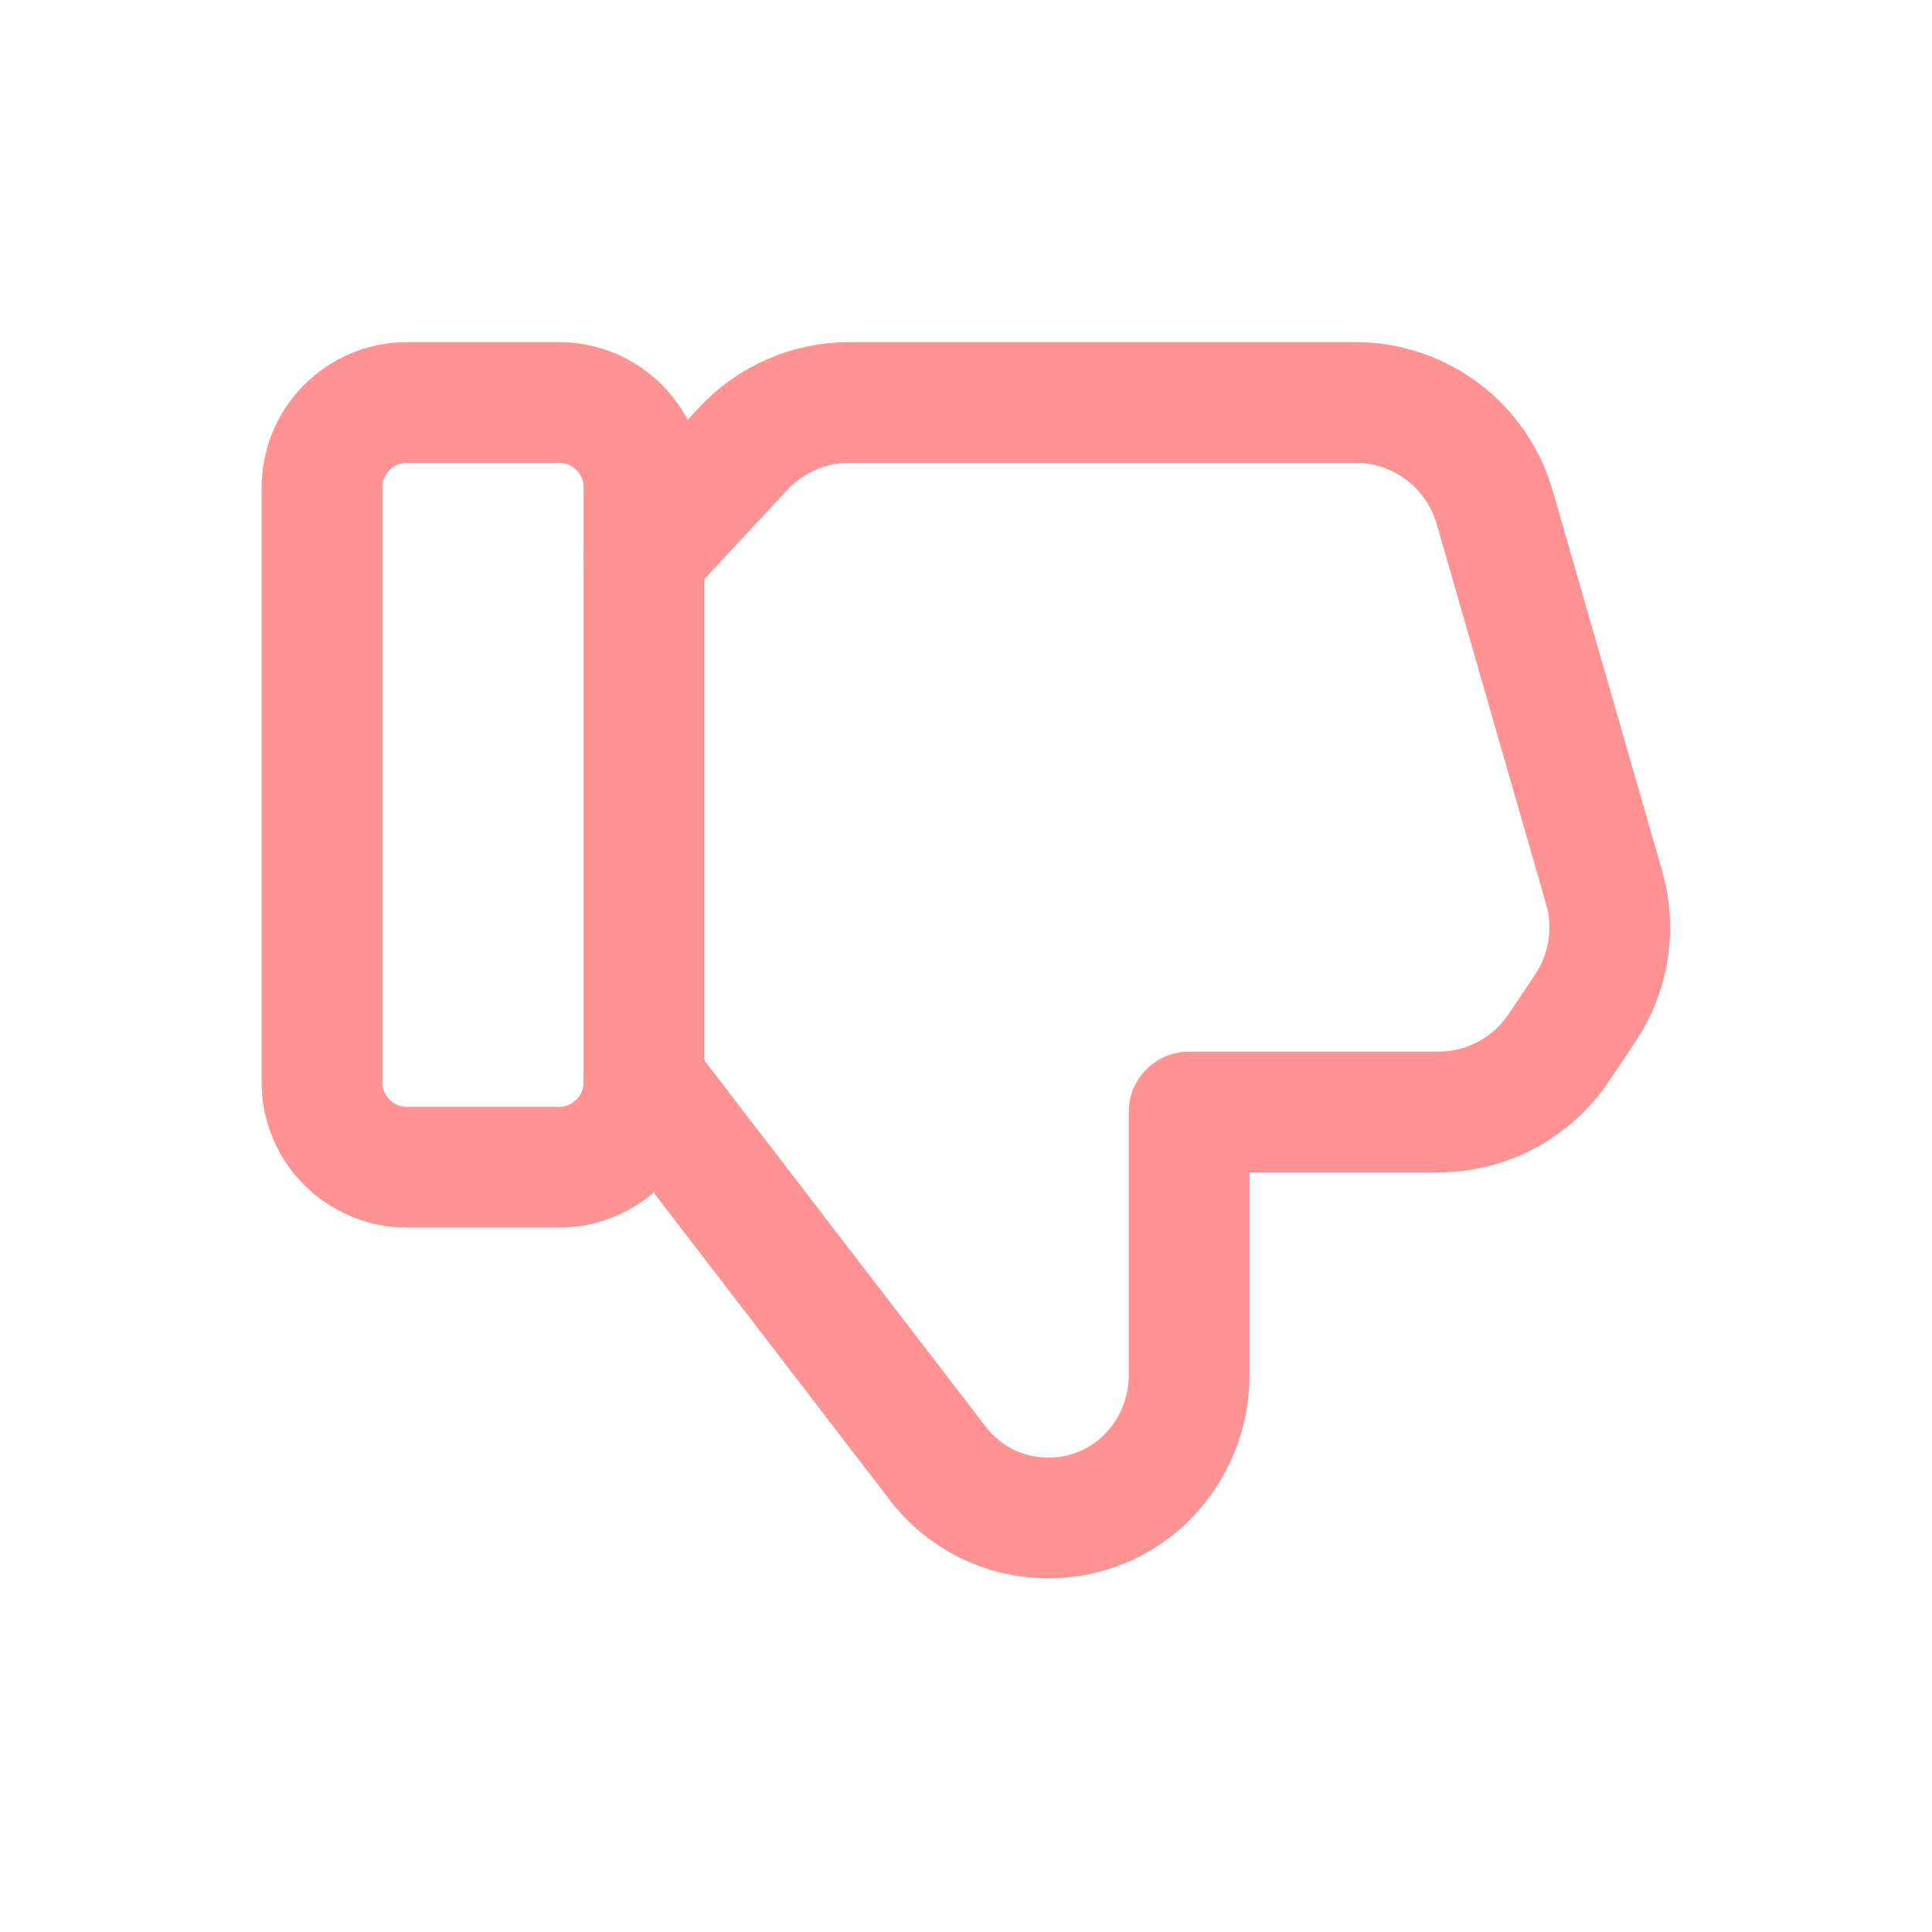 <svg width="18" height="18" viewBox="0 0 18 18" fill="none" xmlns="http://www.w3.org/2000/svg">
<path fill-rule="evenodd" clip-rule="evenodd" d="M5.208 3.75L3.792 3.75C3.355 3.75 3 4.105 3 4.542L3 10.083C3 10.52 3.355 10.875 3.792 10.875L5.208 10.875C5.645 10.875 6 10.52 6 10.083L6 4.542C6 4.105 5.645 3.75 5.208 3.75V3.75Z" stroke="#FF9393" stroke-width="1.125" stroke-linecap="round" stroke-linejoin="round"/>
<path d="M6 10.071L8.737 13.634C9.246 14.298 10.241 14.315 10.772 13.669V13.669C10.971 13.428 11.079 13.125 11.079 12.813L11.079 10.36L13.401 10.36C13.852 10.36 14.273 10.135 14.523 9.761L14.77 9.392C14.991 9.062 15.056 8.65 14.945 8.268L13.926 4.727C13.759 4.148 13.231 3.75 12.629 3.75L7.912 3.75C7.537 3.75 7.179 3.906 6.924 4.181L6 5.175" stroke="#FF9393" stroke-width="1.125" stroke-linecap="round" stroke-linejoin="round"/>
</svg>
